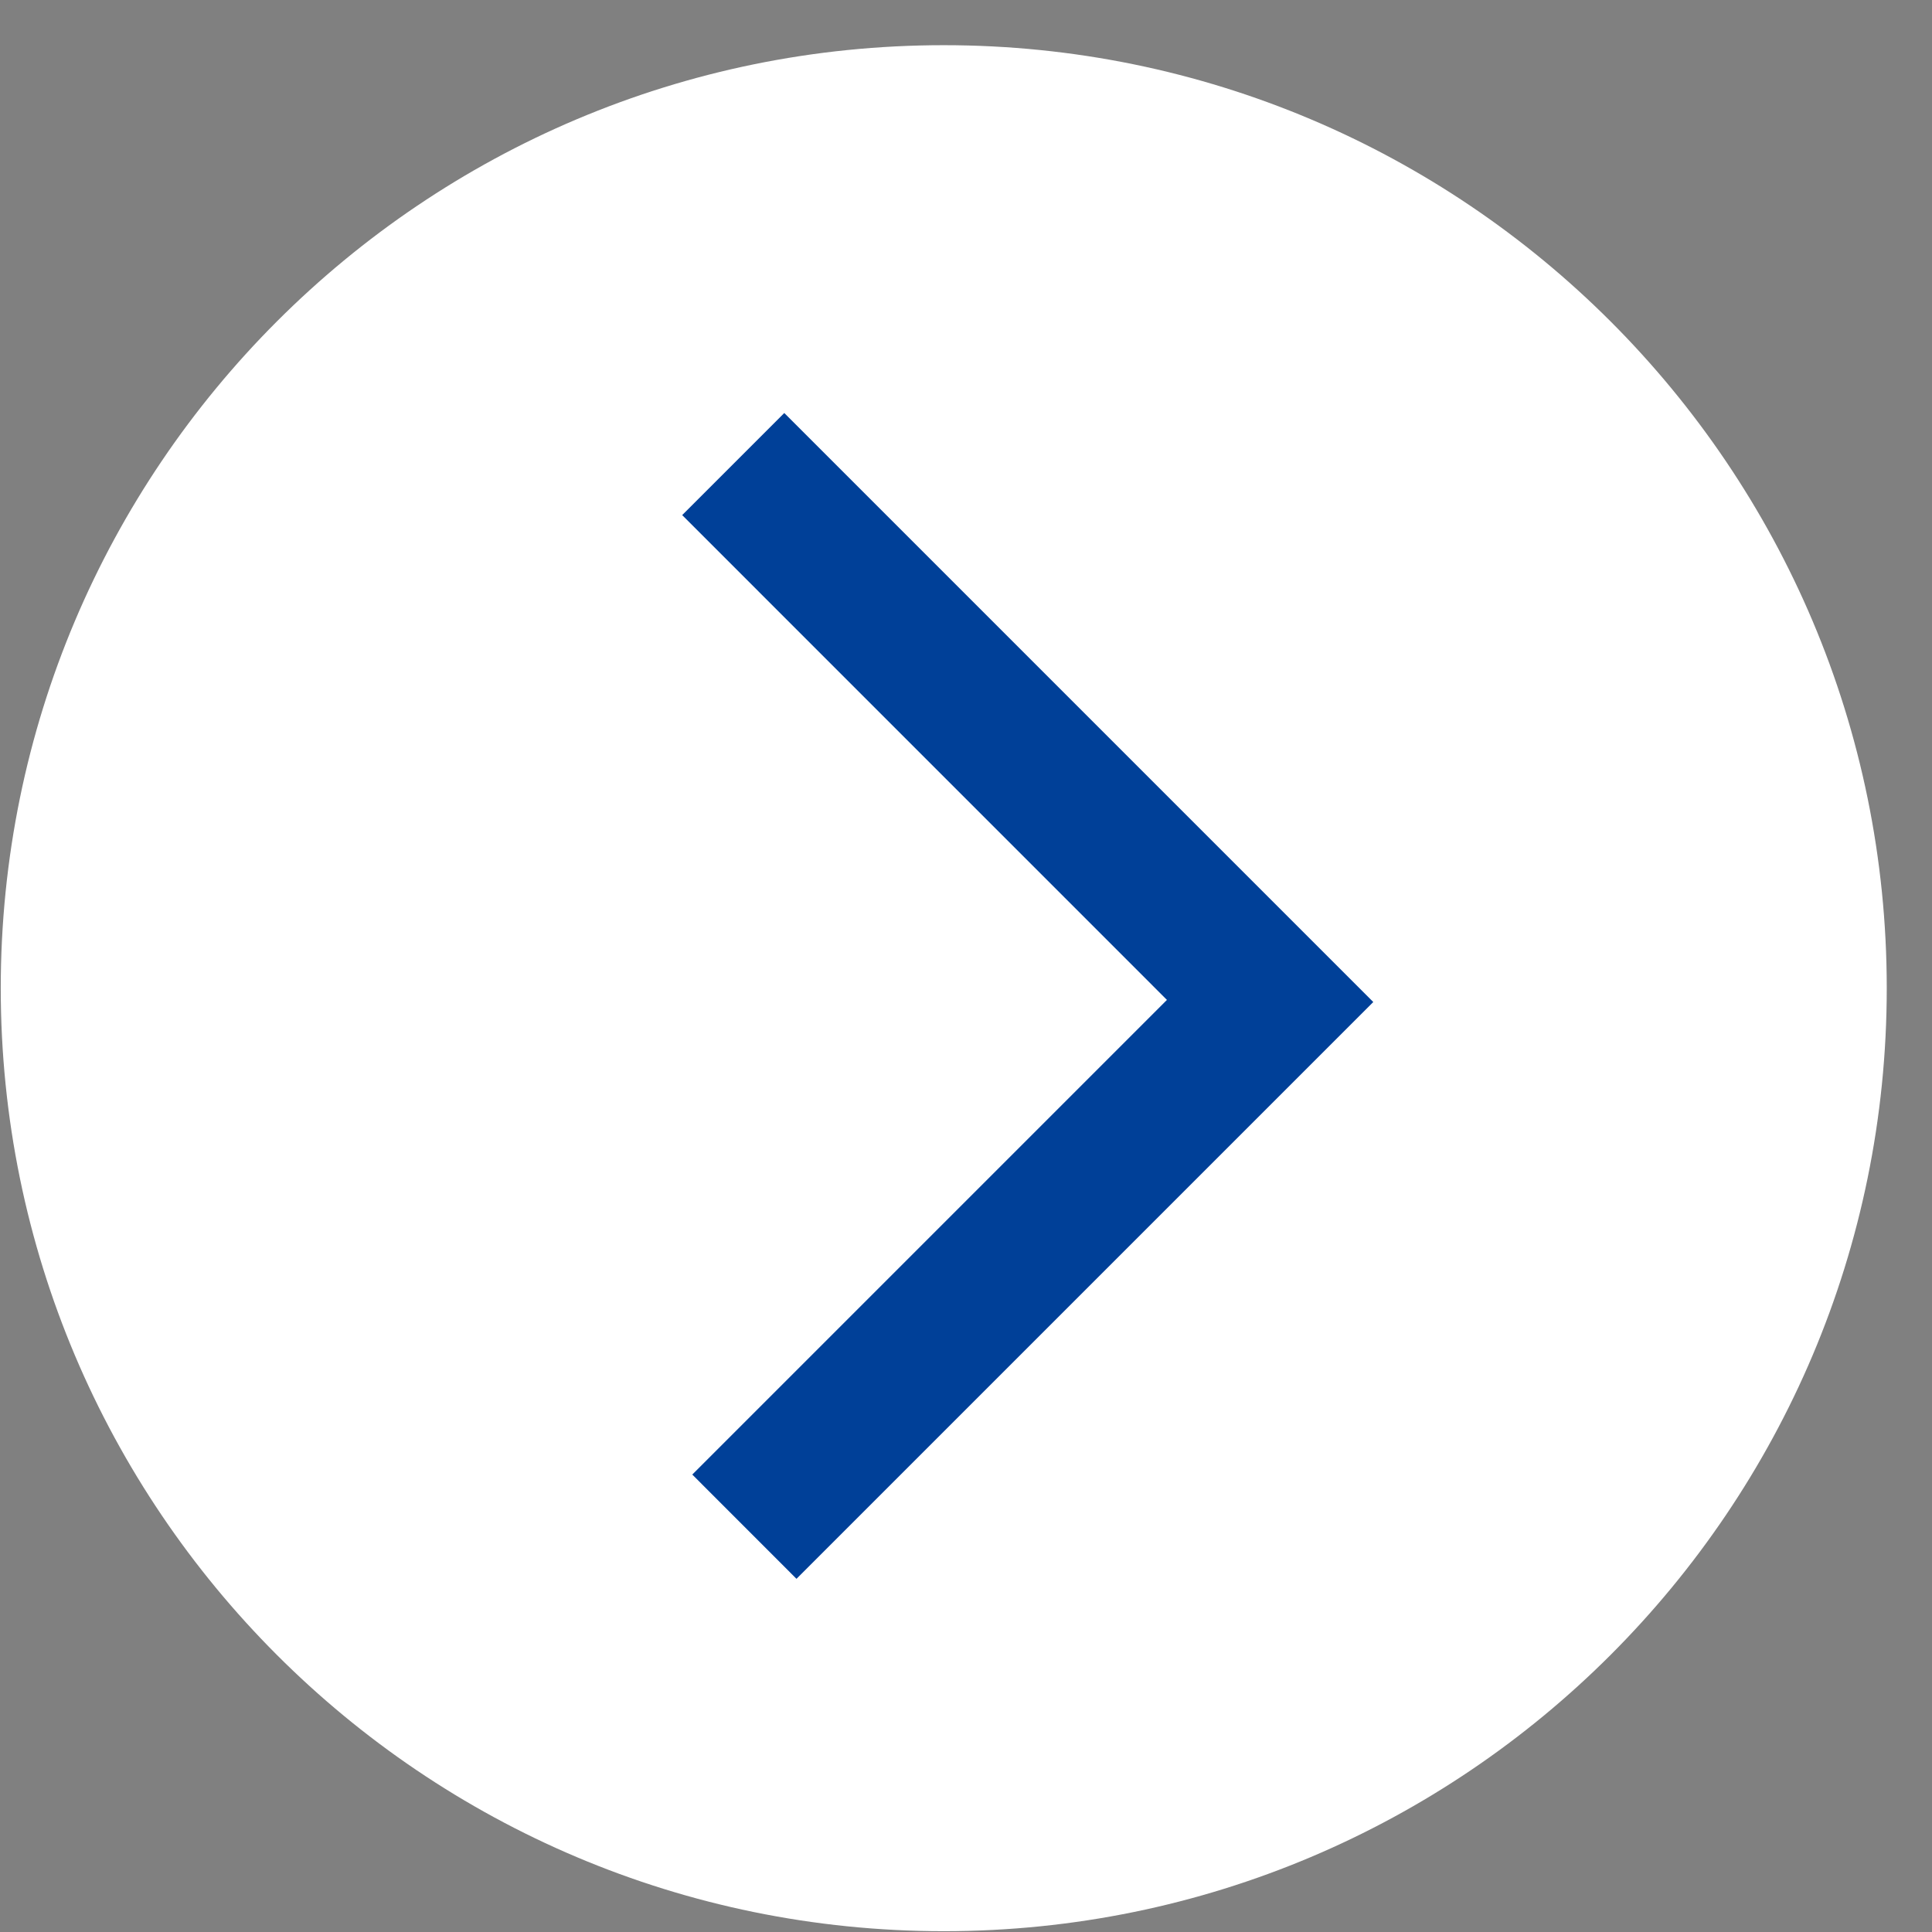 <svg width="31" height="31" viewBox="0 0 31 31" fill="none" xmlns="http://www.w3.org/2000/svg">
<rect x="0" y="0" width="31" height="31" fill="#808080" stroke="none"/>
<path d="M30.274 15.856C30.274 24.212 23.499 30.987 15.143 30.987C6.786 30.987 0.012 24.212 0.012 15.856C0.012 7.499 6.786 0.725 15.143 0.725C23.499 0.725 30.274 7.499 30.274 15.856Z" fill="white"/>
<path fill-rule="evenodd" clip-rule="evenodd" d="M20.397 17.716L12.78 25.333L11.108 23.66L18.724 16.044L10.946 8.265L12.584 6.627L20.362 14.405L20.362 14.405L22.035 16.078L22.035 16.078L20.397 17.716Z" fill="#004098"/>
</svg>

